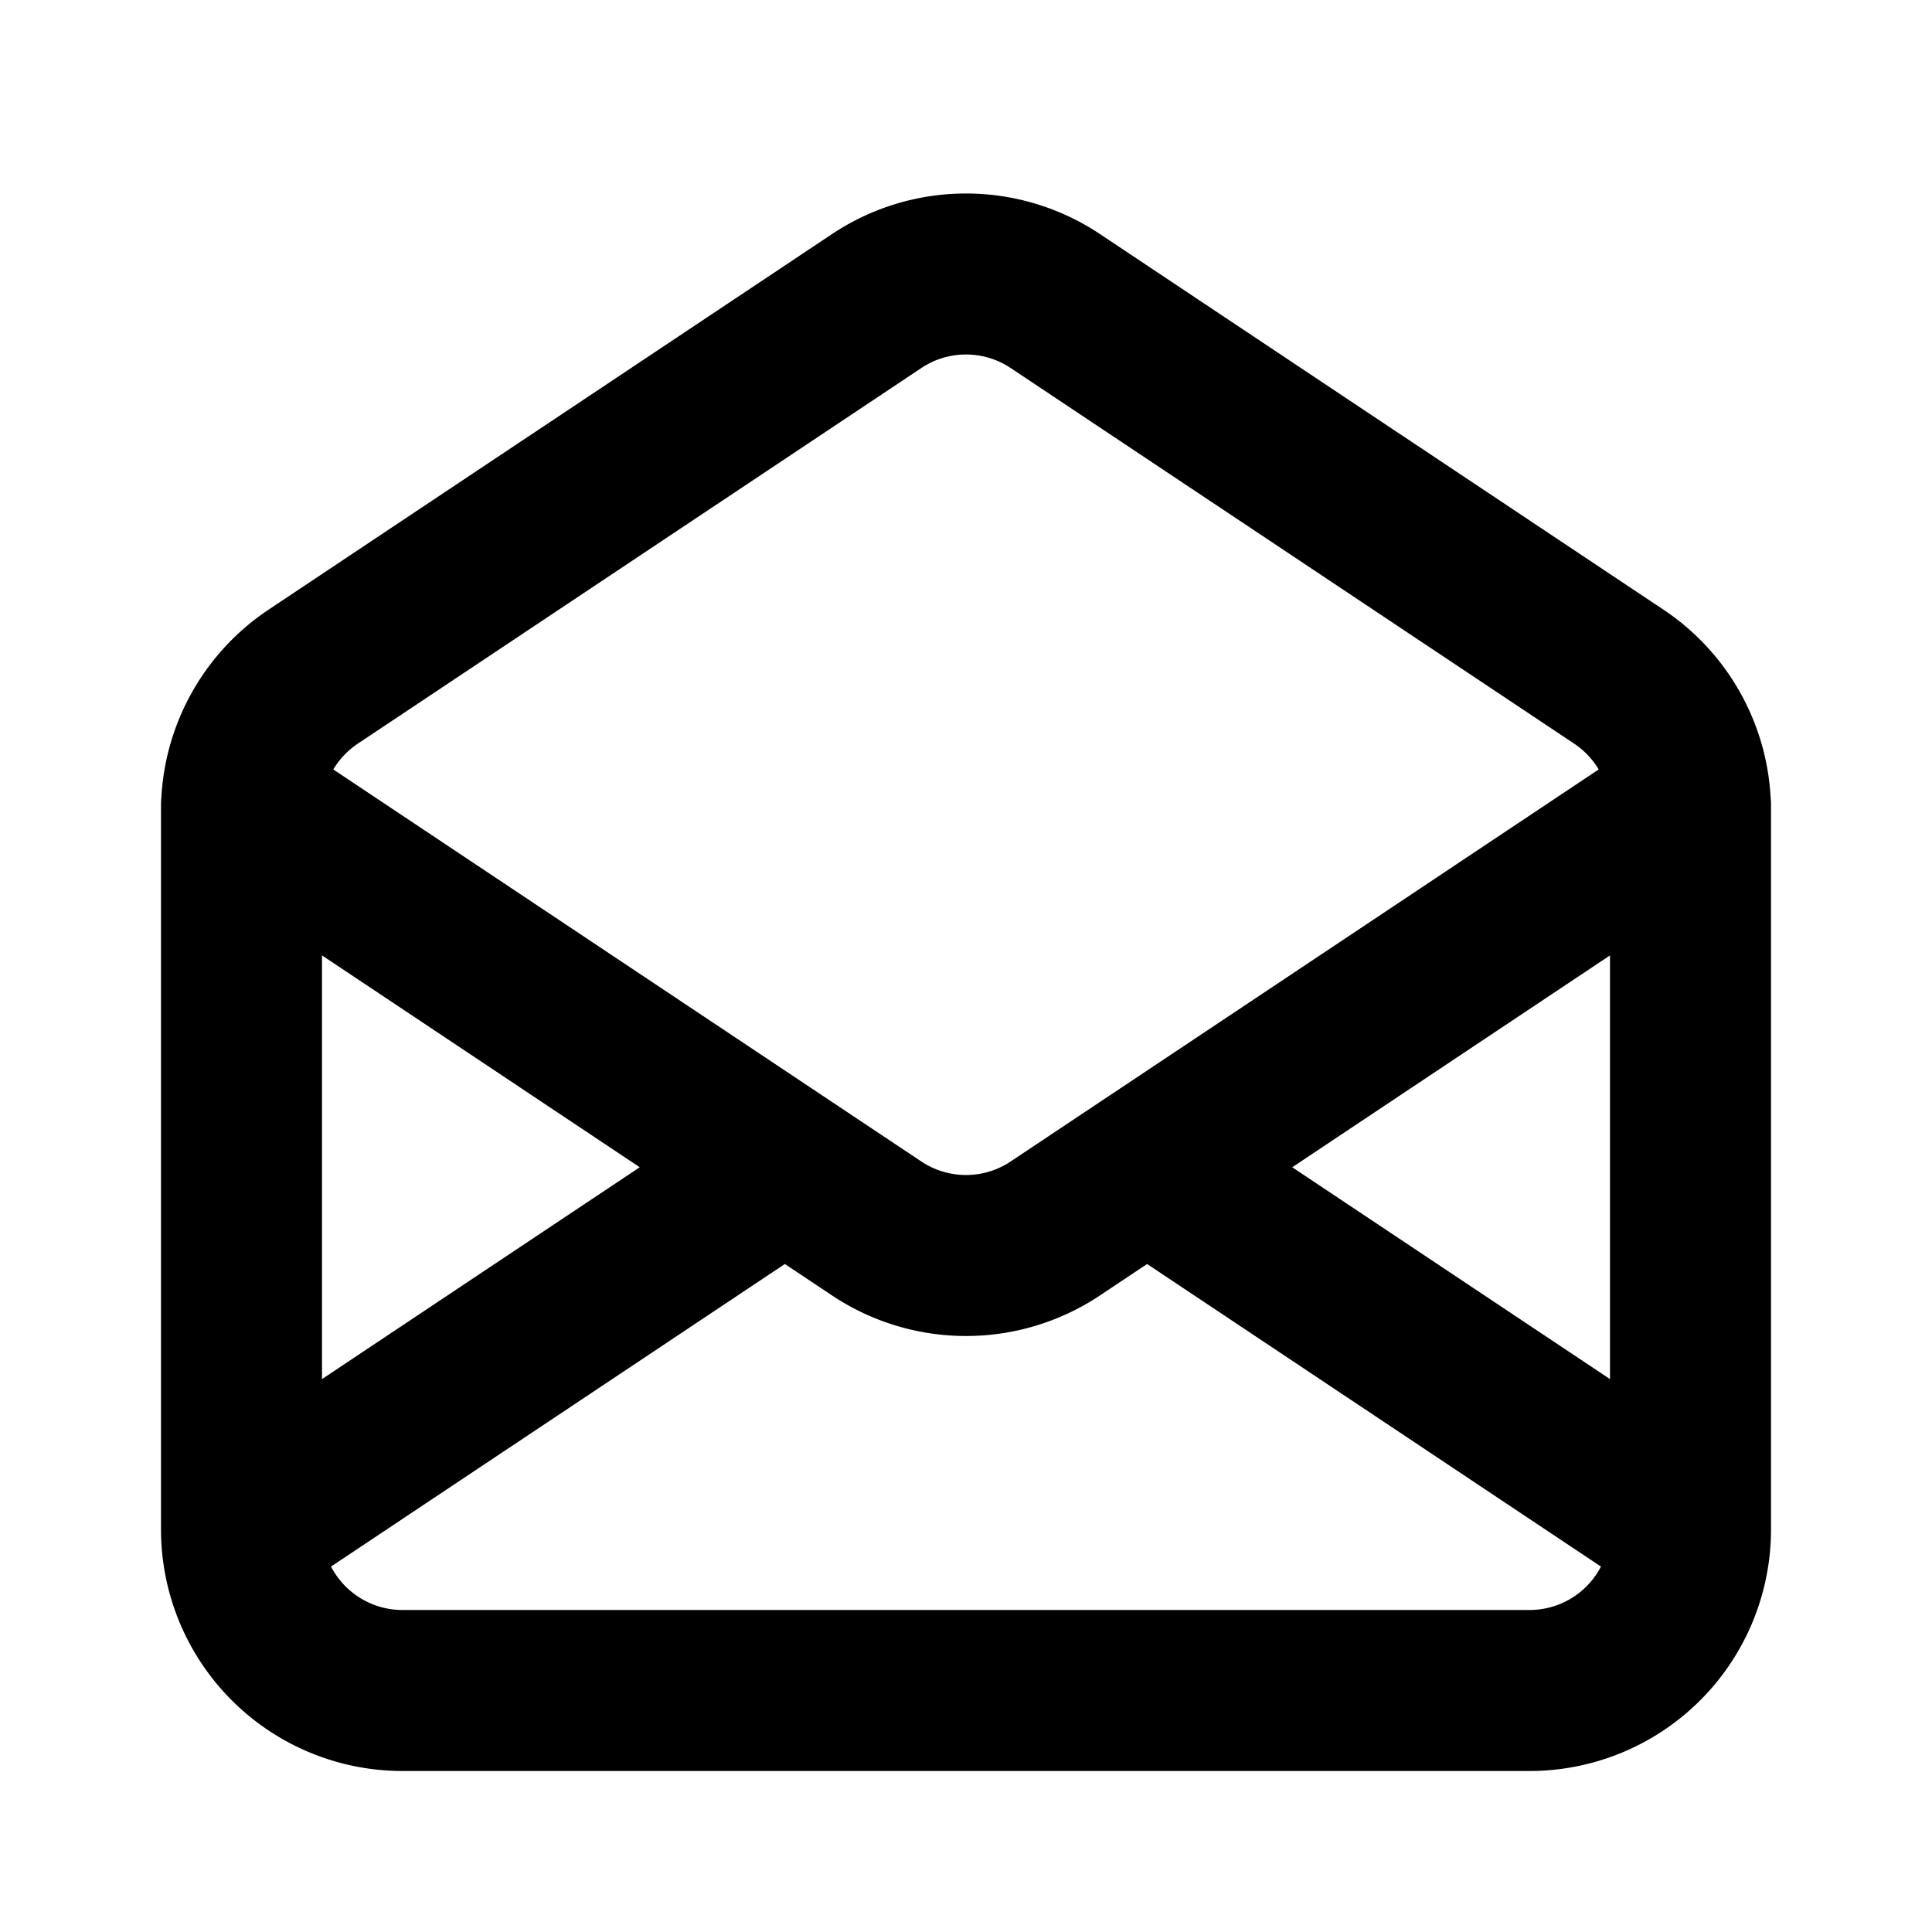 <svg fill="none" xmlns="http://www.w3.org/2000/svg" viewBox="0 0 24 24"><path d="M3 19v-8.93a2 2 0 0 1 .89-1.664l7-4.666a2 2 0 0 1 2.22 0l7 4.666A2 2 0 0 1 21 10.07V19M3 19a2 2 0 0 0 2 2h14a2 2 0 0 0 2-2M3 19l6.75-4.5M21 19l-6.75-4.5M3 10l6.75 4.5M21 10l-6.75 4.5m0 0-1.14.76a2 2 0 0 1-2.22 0l-1.14-.76" stroke="currentColor" stroke-width="2" stroke-linecap="round" stroke-linejoin="round"/></svg>